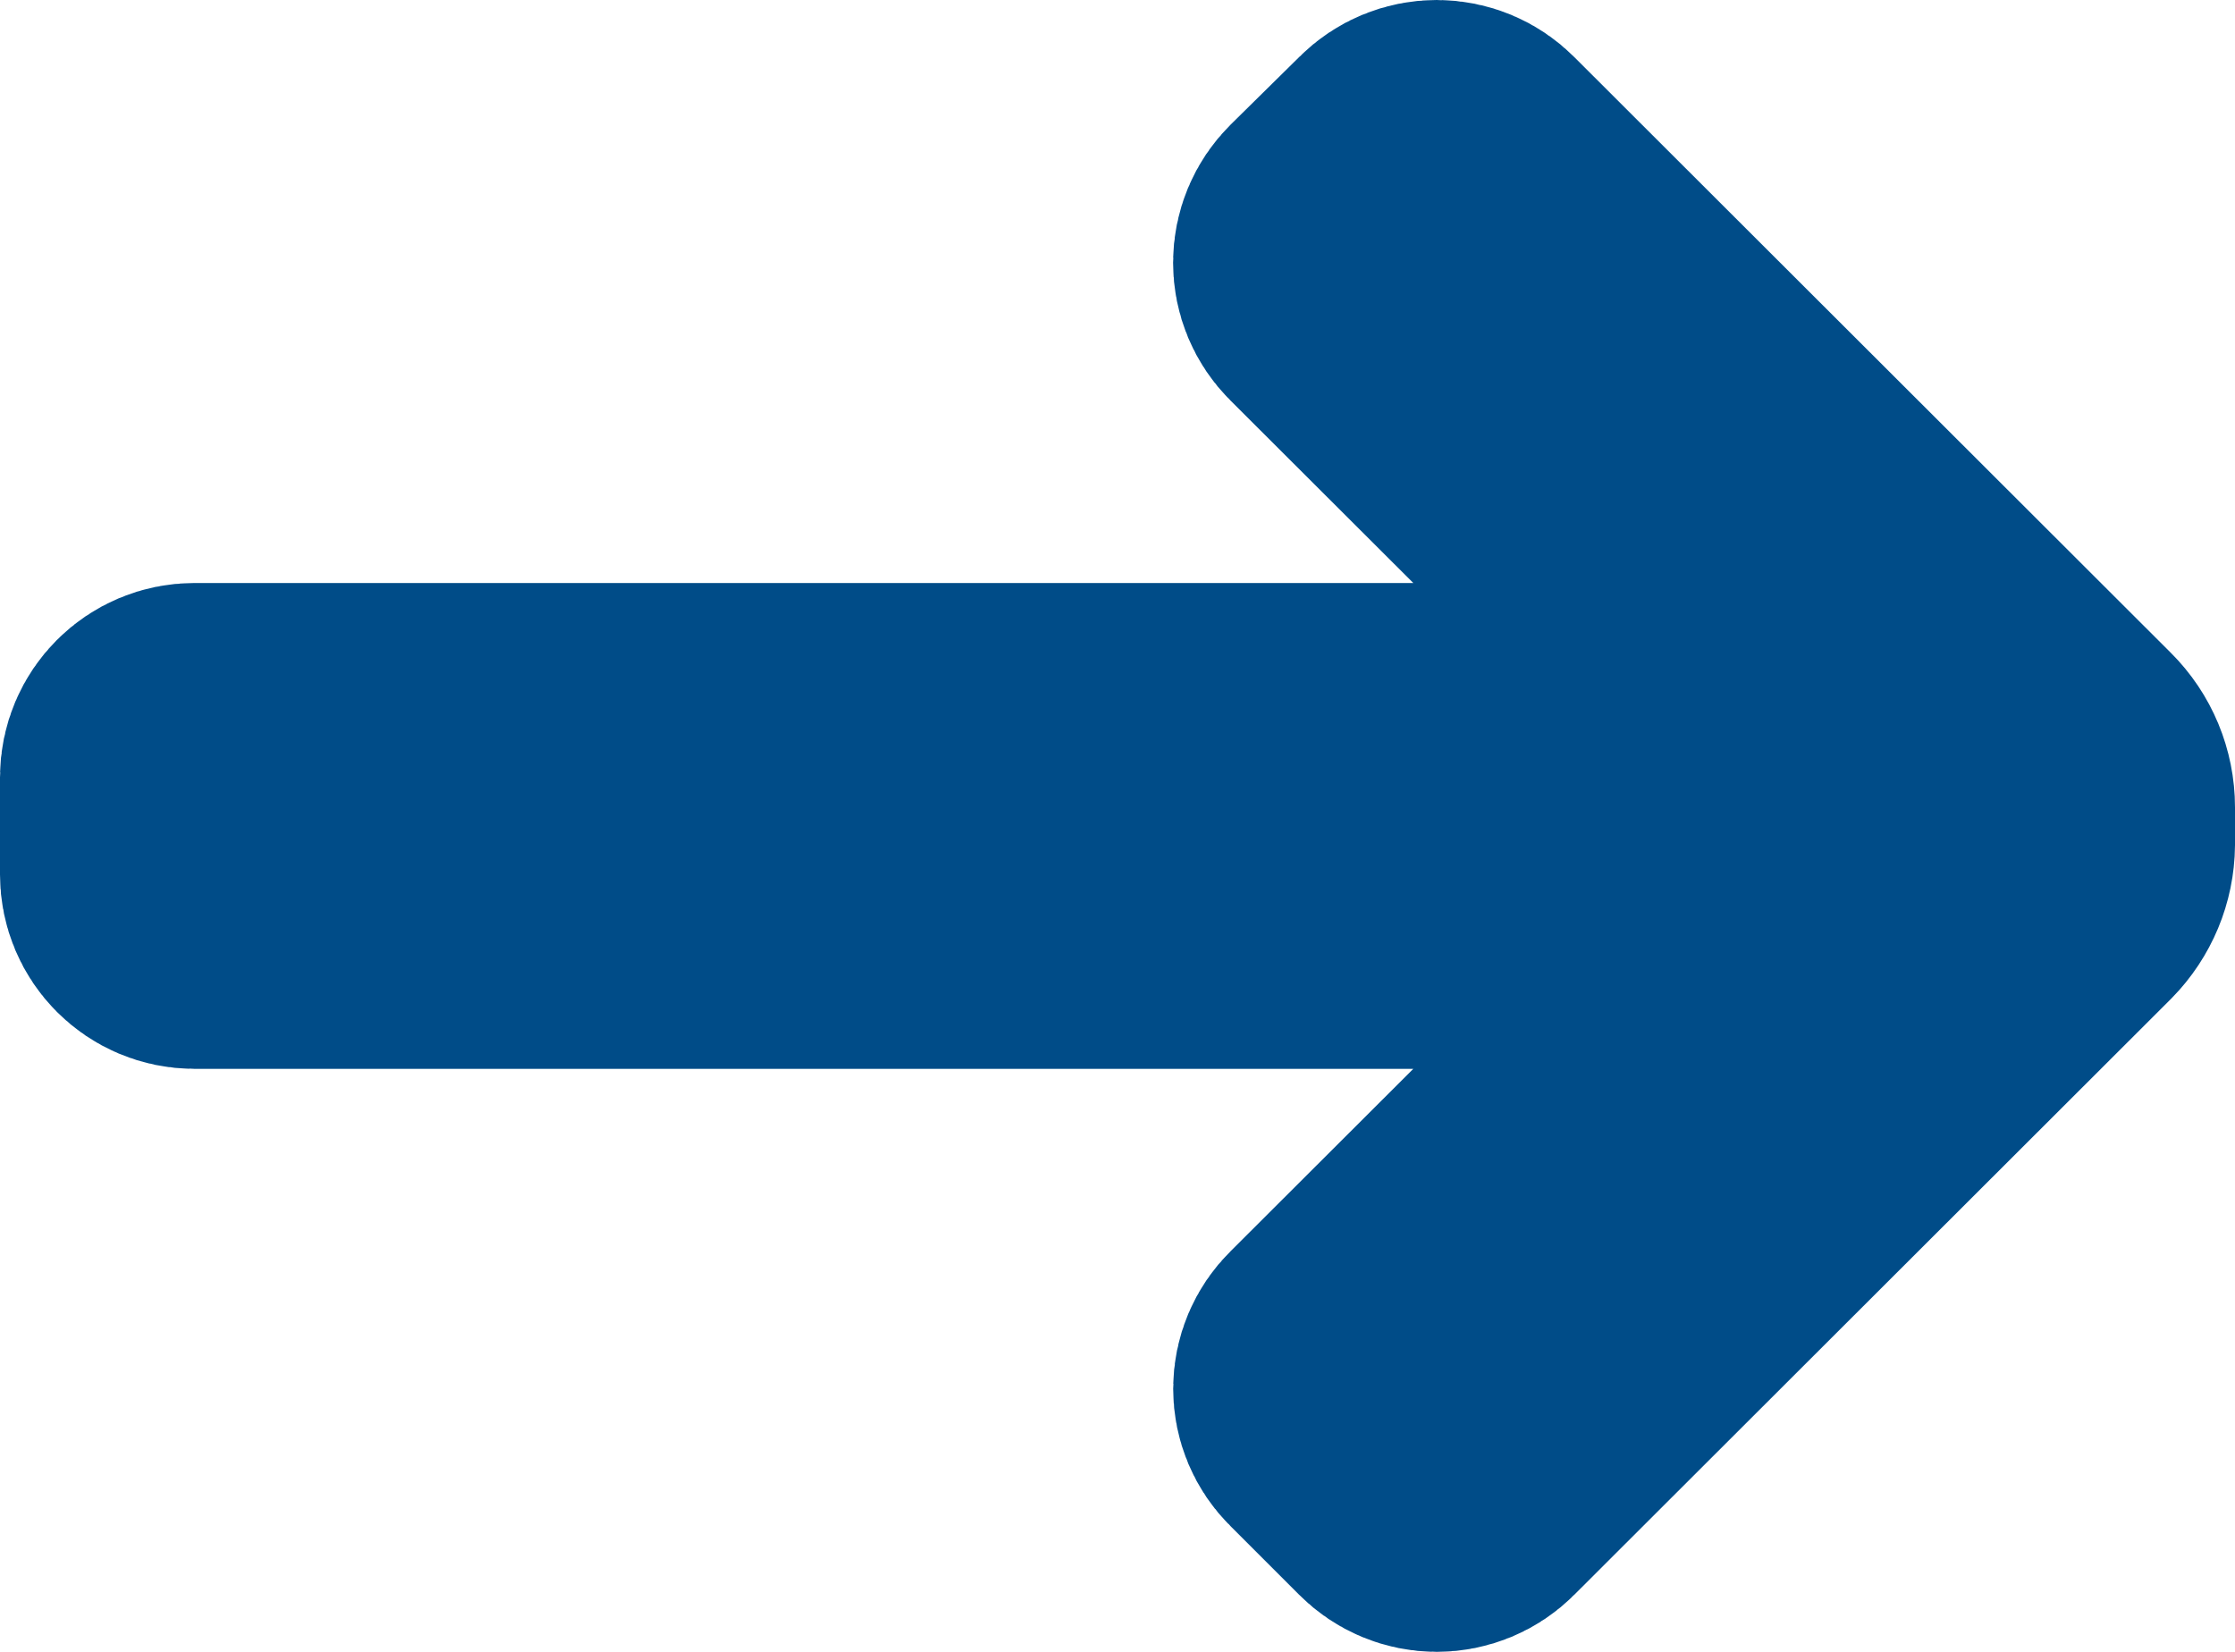 <?xml version="1.0" encoding="utf-8"?>
<svg width="23px" height="17px" viewBox="0 0 23 17" version="1.1" xmlns:xlink="http://www.w3.org/1999/xlink" xmlns="http://www.w3.org/2000/svg">
  <desc>Created with Lunacy</desc>
  <path d="M0 7.5L0 6.5C0 6.224 0.224 6 0.5 6L16.67 6L12.22 1.558C12.125 1.464 12.072 1.337 12.072 1.203C12.072 1.07 12.125 0.942 12.22 0.848L12.93 0.148C13.024 0.053 13.152 0 13.285 0C13.418 0 13.546 0.053 13.64 0.148L19.78 6.28C19.921 6.42 20 6.611 20 6.81L20 7.19C19.998 7.389 19.919 7.578 19.78 7.72L13.64 13.852C13.546 13.947 13.418 14 13.285 14C13.152 14 13.024 13.947 12.93 13.852L12.22 13.142C12.126 13.05 12.073 12.924 12.073 12.792C12.073 12.66 12.126 12.534 12.22 12.442L16.67 8L0.5 8C0.224 8 0 7.776 0 7.5Z" transform="translate(1.5 1.5)" id="Icon-color" fill="#004D86" stroke="#004C88" stroke-width="3" />
</svg>